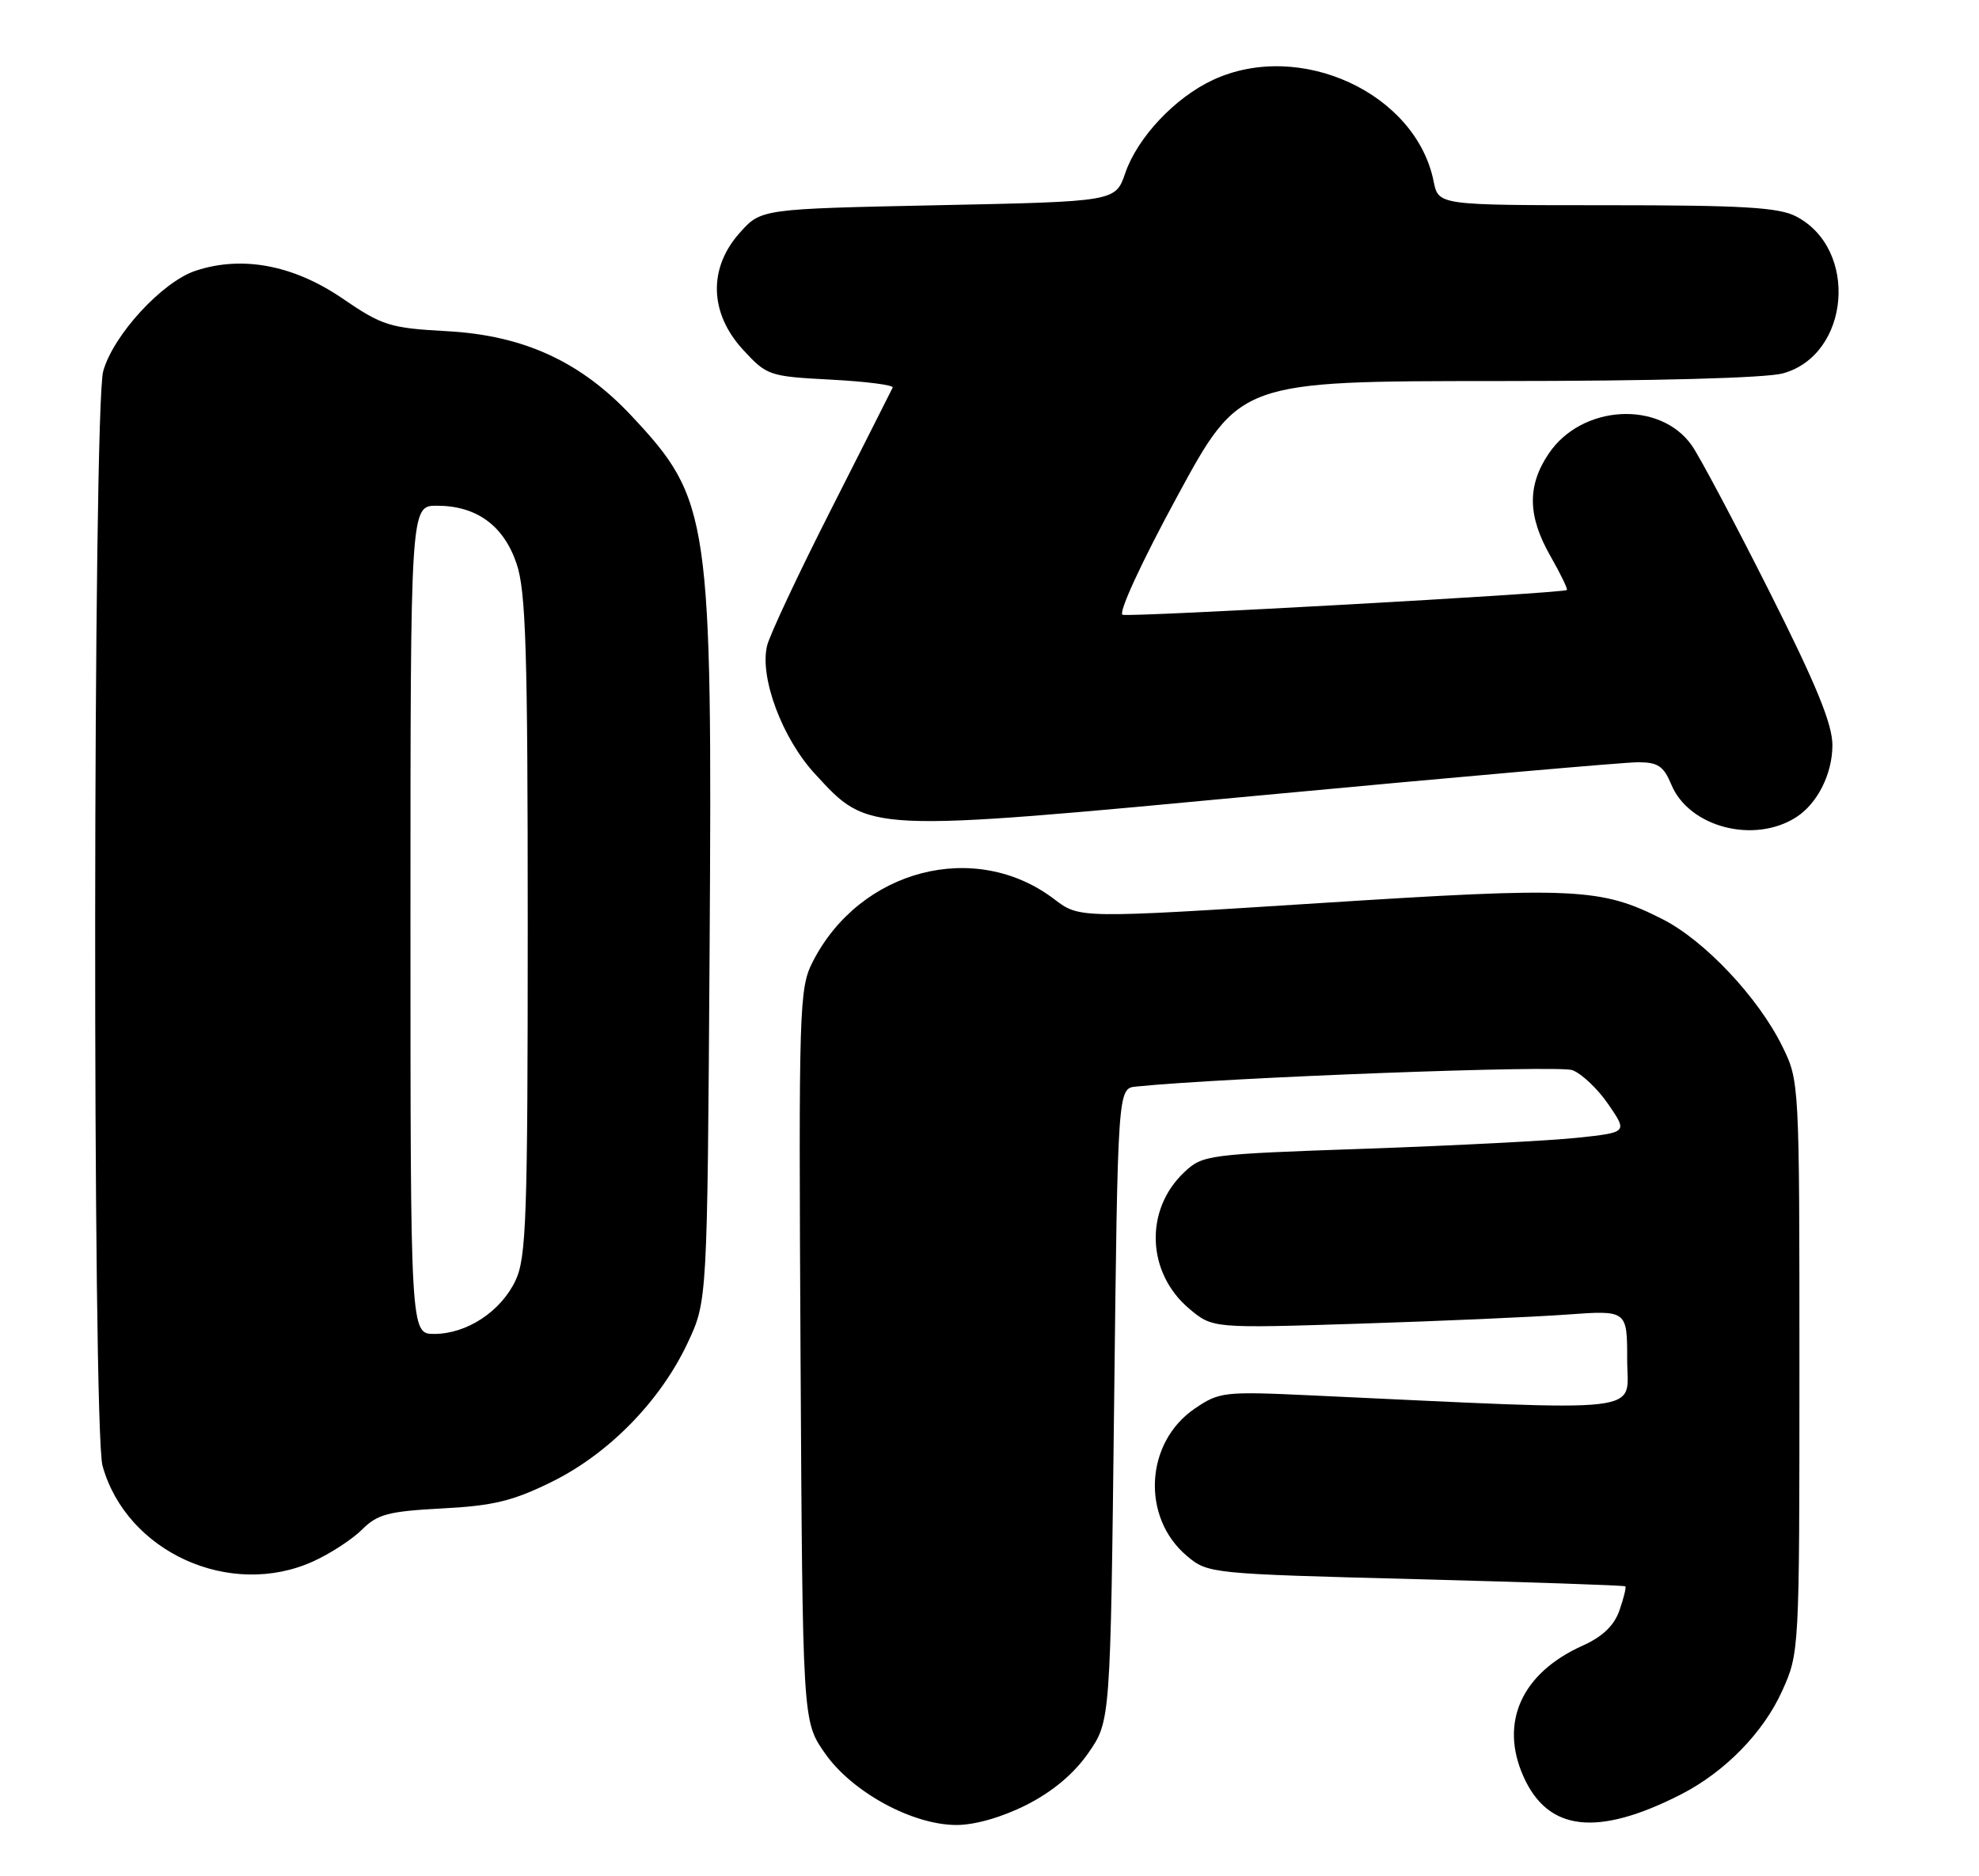 <?xml version="1.0" encoding="UTF-8" standalone="no"?>
<!DOCTYPE svg PUBLIC "-//W3C//DTD SVG 1.1//EN" "http://www.w3.org/Graphics/SVG/1.1/DTD/svg11.dtd" >
<svg xmlns="http://www.w3.org/2000/svg" xmlns:xlink="http://www.w3.org/1999/xlink" version="1.1" viewBox="0 0 270 256">
 <g >
 <path fill="currentColor"
d=" M 140.06 246.25 C 143.61 244.45 146.53 242.00 148.49 239.17 C 151.50 234.83 151.50 234.83 152.00 191.67 C 152.50 148.50 152.50 148.50 155.00 148.25 C 167.34 147.00 212.65 145.30 214.53 146.01 C 215.81 146.50 218.03 148.61 219.45 150.70 C 222.05 154.50 222.05 154.50 215.27 155.23 C 211.55 155.63 198.52 156.30 186.33 156.73 C 164.75 157.48 164.09 157.56 161.58 159.93 C 156.12 165.05 156.43 173.66 162.25 178.56 C 165.44 181.24 165.44 181.24 185.47 180.60 C 196.49 180.25 209.21 179.69 213.75 179.36 C 222.00 178.76 222.00 178.76 222.00 185.51 C 222.00 192.99 225.80 192.56 179.00 190.39 C 167.00 189.83 166.36 189.90 163.00 192.19 C 156.22 196.80 155.68 207.03 161.93 212.29 C 164.80 214.70 165.10 214.73 193.16 215.46 C 208.75 215.87 221.61 216.30 221.75 216.44 C 221.89 216.57 221.53 218.04 220.95 219.71 C 220.22 221.80 218.65 223.31 215.88 224.55 C 207.61 228.28 204.57 234.99 207.83 242.34 C 211.16 249.87 217.89 250.65 229.30 244.85 C 235.30 241.79 240.56 236.42 243.13 230.74 C 245.49 225.52 245.50 225.39 245.50 186.50 C 245.50 147.68 245.49 147.48 243.17 142.77 C 239.88 136.08 232.56 128.32 226.82 125.41 C 218.39 121.14 215.00 120.98 179.89 123.23 C 147.28 125.31 147.28 125.31 143.84 122.69 C 133.10 114.50 117.34 118.58 110.89 131.21 C 109.03 134.86 108.96 137.16 109.22 184.93 C 109.50 234.83 109.50 234.83 112.51 239.16 C 116.20 244.49 124.46 249.00 130.50 249.00 C 133.04 249.00 136.74 247.93 140.06 246.25 Z  M 42.74 213.03 C 45.08 211.97 48.08 210.01 49.41 208.68 C 51.50 206.59 53.00 206.20 60.32 205.81 C 67.28 205.45 69.97 204.80 75.26 202.19 C 83.05 198.36 90.10 191.15 93.82 183.22 C 96.50 177.50 96.50 177.50 96.81 130.00 C 97.19 70.42 96.87 68.19 86.17 56.75 C 79.23 49.34 71.48 45.77 61.04 45.19 C 53.15 44.76 52.18 44.45 46.66 40.68 C 40.02 36.16 33.03 34.84 26.69 36.94 C 22.14 38.44 15.45 45.71 14.08 50.65 C 12.68 55.68 12.59 194.99 13.99 200.00 C 17.26 211.77 31.41 218.18 42.74 213.03 Z  M 245.06 111.50 C 247.96 109.64 250.00 105.58 250.00 101.67 C 250.00 98.78 247.79 93.39 241.37 80.64 C 236.62 71.21 231.87 62.27 230.82 60.78 C 226.46 54.59 215.79 55.20 211.29 61.90 C 208.34 66.28 208.41 70.42 211.54 75.89 C 212.92 78.31 213.92 80.38 213.77 80.50 C 213.20 80.95 154.20 84.23 153.16 83.88 C 152.53 83.66 155.72 76.73 160.60 67.75 C 169.14 52.00 169.14 52.00 204.32 51.99 C 225.68 51.99 240.98 51.58 243.26 50.94 C 252.42 48.40 253.61 33.95 245.03 29.52 C 242.66 28.29 237.71 28.00 219.17 28.00 C 196.25 28.00 196.25 28.00 195.60 24.77 C 193.19 12.70 177.35 5.40 165.50 10.90 C 160.31 13.31 155.20 18.74 153.52 23.62 C 152.19 27.50 152.19 27.50 128.01 28.00 C 103.83 28.50 103.83 28.50 100.92 31.77 C 96.62 36.58 96.78 42.70 101.35 47.69 C 104.63 51.26 104.90 51.35 113.39 51.80 C 118.17 52.05 121.95 52.54 121.79 52.88 C 121.63 53.22 117.85 60.70 113.39 69.50 C 108.92 78.30 104.99 86.68 104.65 88.12 C 103.62 92.45 106.72 100.75 111.19 105.59 C 118.61 113.64 117.85 113.60 172.64 108.46 C 198.78 106.01 221.66 104.00 223.47 104.00 C 226.19 104.00 226.97 104.52 228.02 107.04 C 230.43 112.86 239.31 115.18 245.06 111.50 Z  M 56.00 125.50 C 56.00 69.00 56.00 69.00 59.60 69.00 C 65.00 69.00 68.70 71.68 70.47 76.88 C 71.75 80.63 72.00 88.63 72.00 126.28 C 72.00 166.17 71.81 171.59 70.33 174.72 C 68.32 178.95 63.69 181.99 59.25 182.00 C 56.00 182.00 56.00 182.00 56.00 125.50 Z "/>
</g>
</svg>